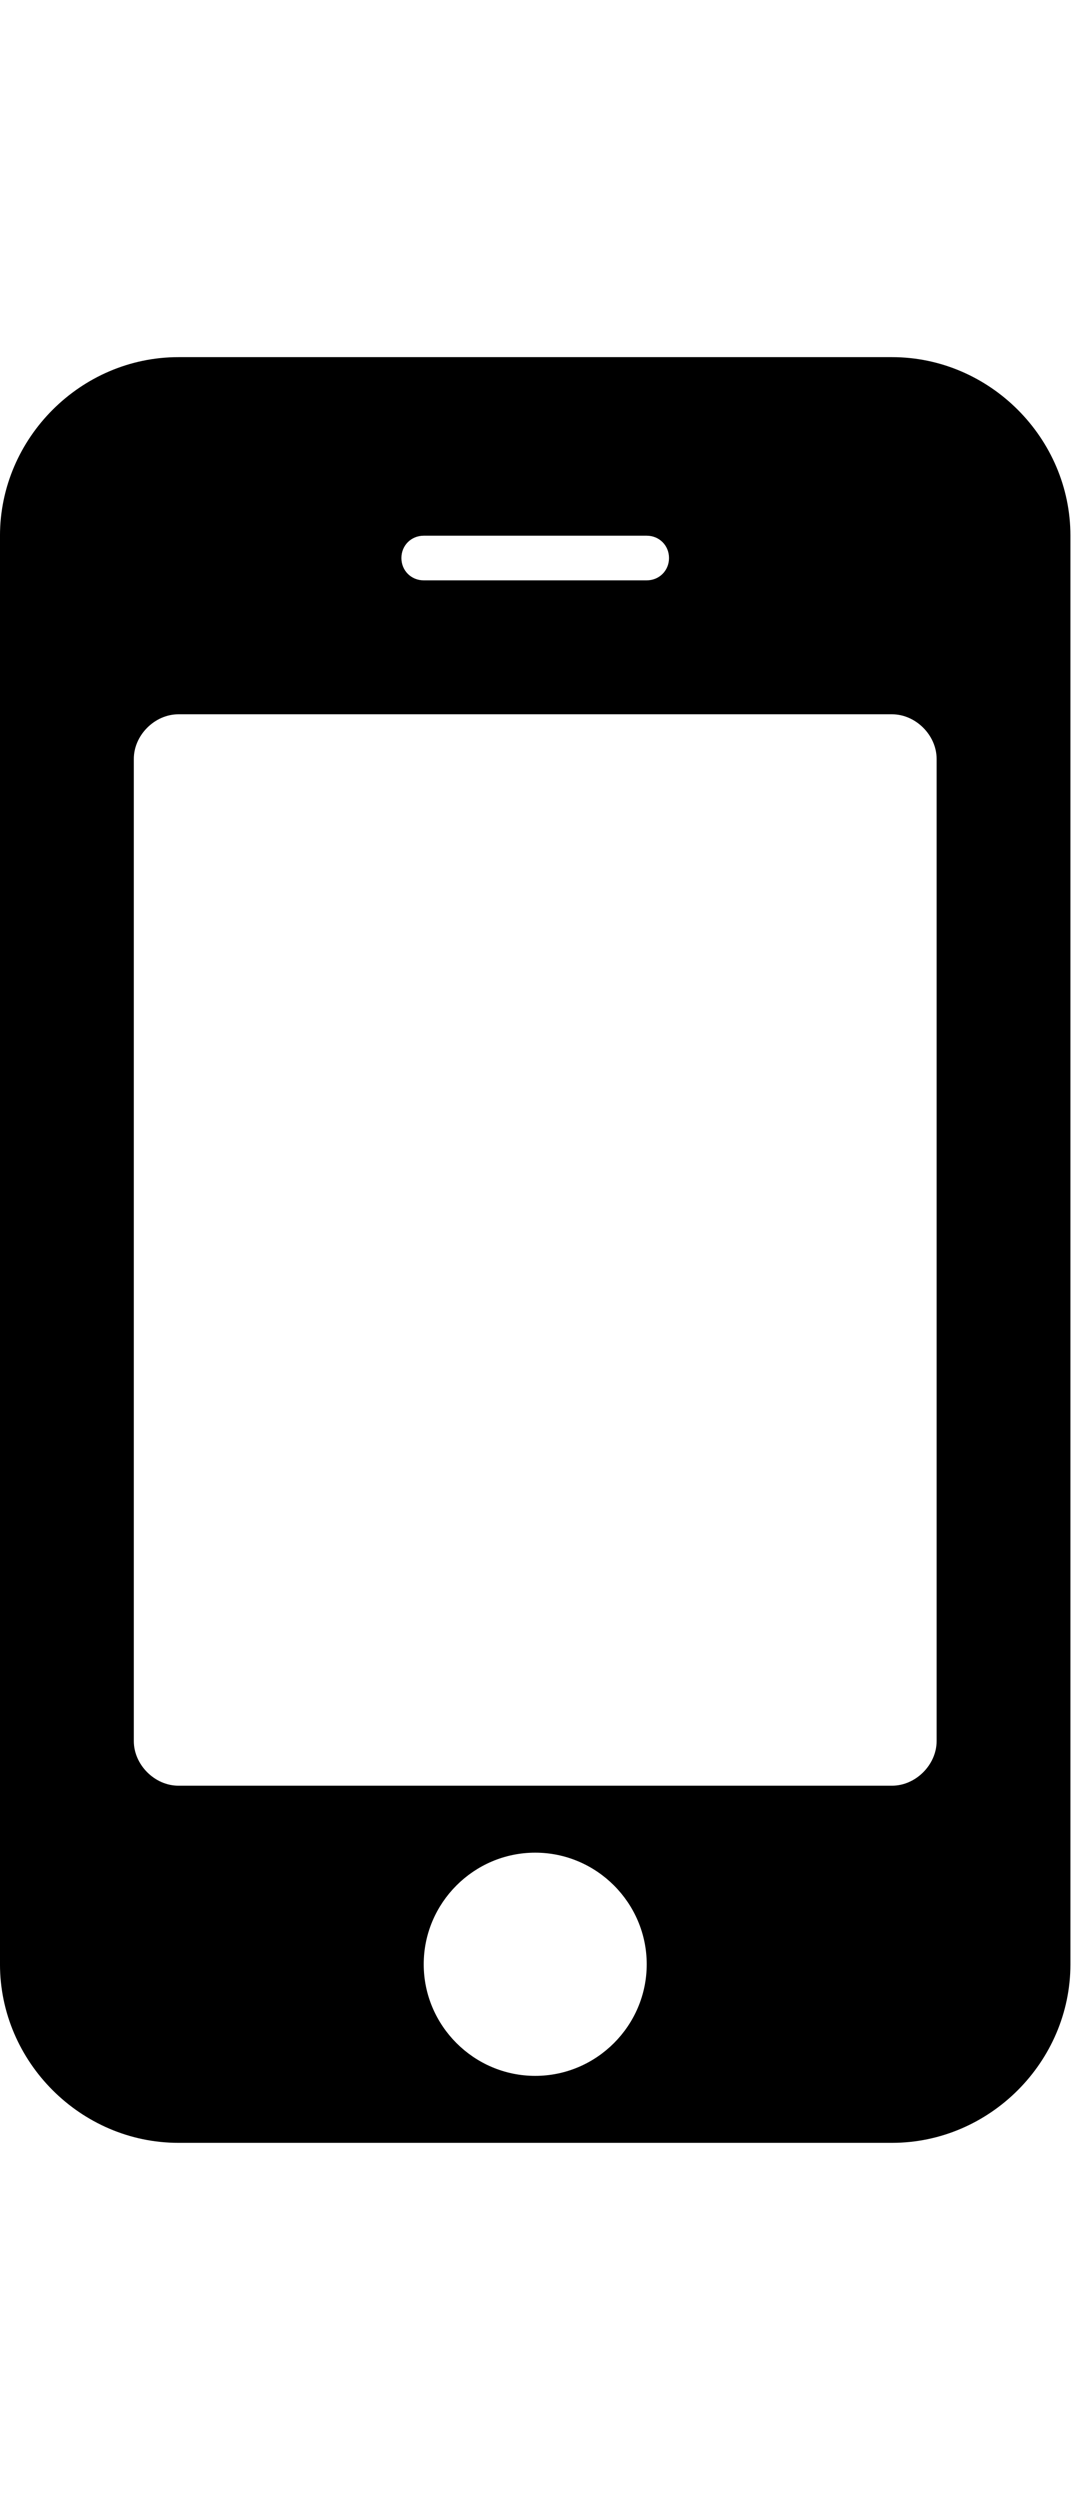<!-- Generated by IcoMoon.io -->
<svg version="1.1" xmlns="http://www.w3.org/2000/svg" width="129" height="300" viewBox="0 0 129 300">
<title>mobile</title>
<path d="M77.679 235.714c0-7.366-6.027-13.393-13.393-13.393s-13.393 6.027-13.393 13.393 6.027 13.393 13.393 13.393 13.393-6.027 13.393-13.393zM112.5 208.929v-117.857c0-2.846-2.511-5.357-5.357-5.357h-85.714c-2.846 0-5.357 2.511-5.357 5.357v117.857c0 2.846 2.511 5.357 5.357 5.357h85.714c2.846 0 5.357-2.511 5.357-5.357zM80.357 66.964c0-1.507-1.172-2.679-2.679-2.679h-26.786c-1.507 0-2.679 1.172-2.679 2.679s1.172 2.679 2.679 2.679h26.786c1.507 0 2.679-1.172 2.679-2.679zM128.571 64.286v171.429c0 11.719-9.71 21.429-21.429 21.429h-85.714c-11.719 0-21.429-9.71-21.429-21.429v-171.429c0-11.719 9.71-21.429 21.429-21.429h85.714c11.719 0 21.429 9.71 21.429 21.429z"></path>
</svg>
